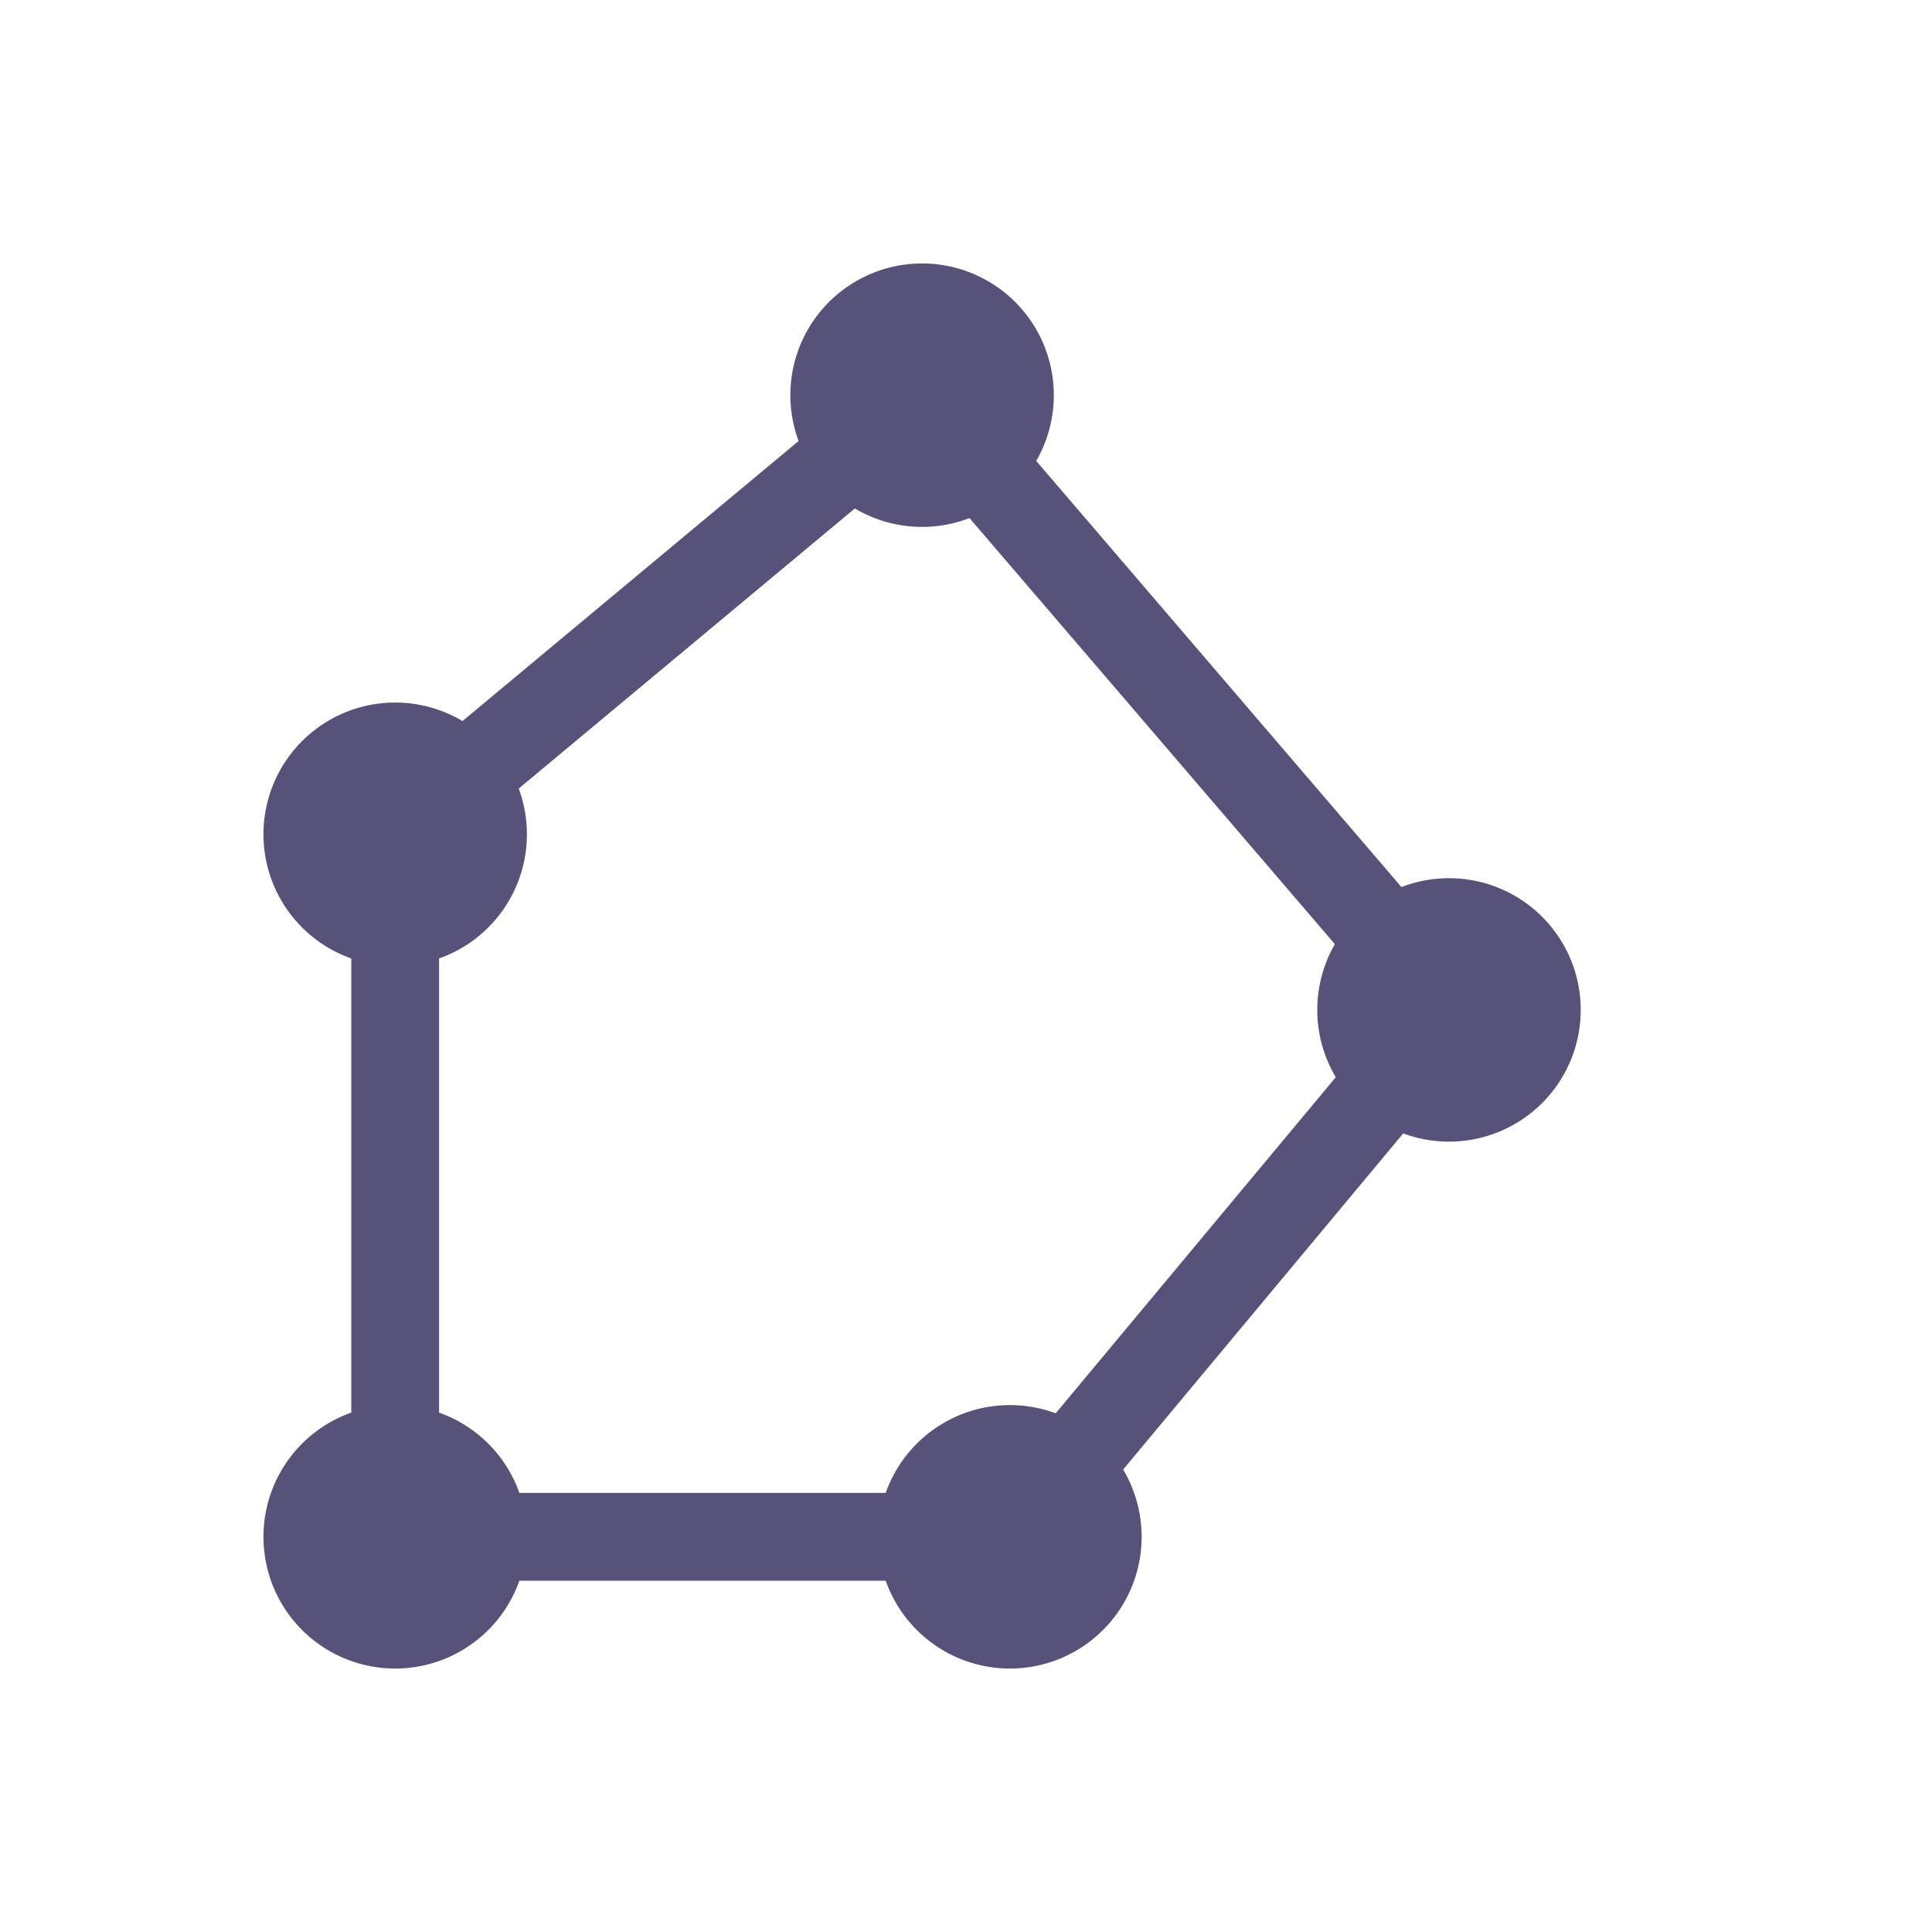 <svg xmlns="http://www.w3.org/2000/svg" width="22" height="22" version="1.1">
 <defs>
  <style id="current-color-scheme" type="text/css">
   .ColorScheme-Text { color:#575279; } .ColorScheme-Highlight { color:#4285f4; } .ColorScheme-NeutralText { color:#ff9800; } .ColorScheme-PositiveText { color:#4caf50; } .ColorScheme-NegativeText { color:#f44336; }
  </style>
 </defs>
 <g transform="translate(3,3)">
  <path style="fill:currentColor" class="ColorScheme-Text" d="M 3,14.5 A 1.5,1.5 0 0 1 1.5,16 1.5,1.5 0 0 1 0,14.5 1.5,1.5 0 0 1 1.5,13 1.5,1.5 0 0 1 3,14.5 Z M 10,14.5 A 1.5,1.5 0 0 1 8.5,16 1.5,1.5 0 0 1 7,14.5 1.5,1.5 0 0 1 8.5,13 1.5,1.5 0 0 1 10,14.5 Z M 15,8.5 A 1.5,1.5 0 0 1 13.5,10 1.5,1.5 0 0 1 12,8.5 1.5,1.5 0 0 1 13.5,7 1.5,1.5 0 0 1 15,8.5 Z M 3,6.5 A 1.5,1.5 0 0 1 1.5,8 1.5,1.5 0 0 1 0,6.5 1.5,1.5 0 0 1 1.5,5 1.5,1.5 0 0 1 3,6.5 Z M 9,1.5 A 1.5,1.5 0 0 1 7.5,3 1.5,1.5 0 0 1 6,1.5 1.5,1.5 0 0 1 7.5,0 1.5,1.5 0 0 1 9,1.5 Z"/>
  <path style="fill:currentColor" class="ColorScheme-Text" d="M 7.559,0.801 1,6.266 V 15 H 8.734 L 14.154,8.496 Z M 7.441,2.201 12.846,8.504 8.266,14 H 2 V 6.735 Z"/>
 </g>
</svg>
